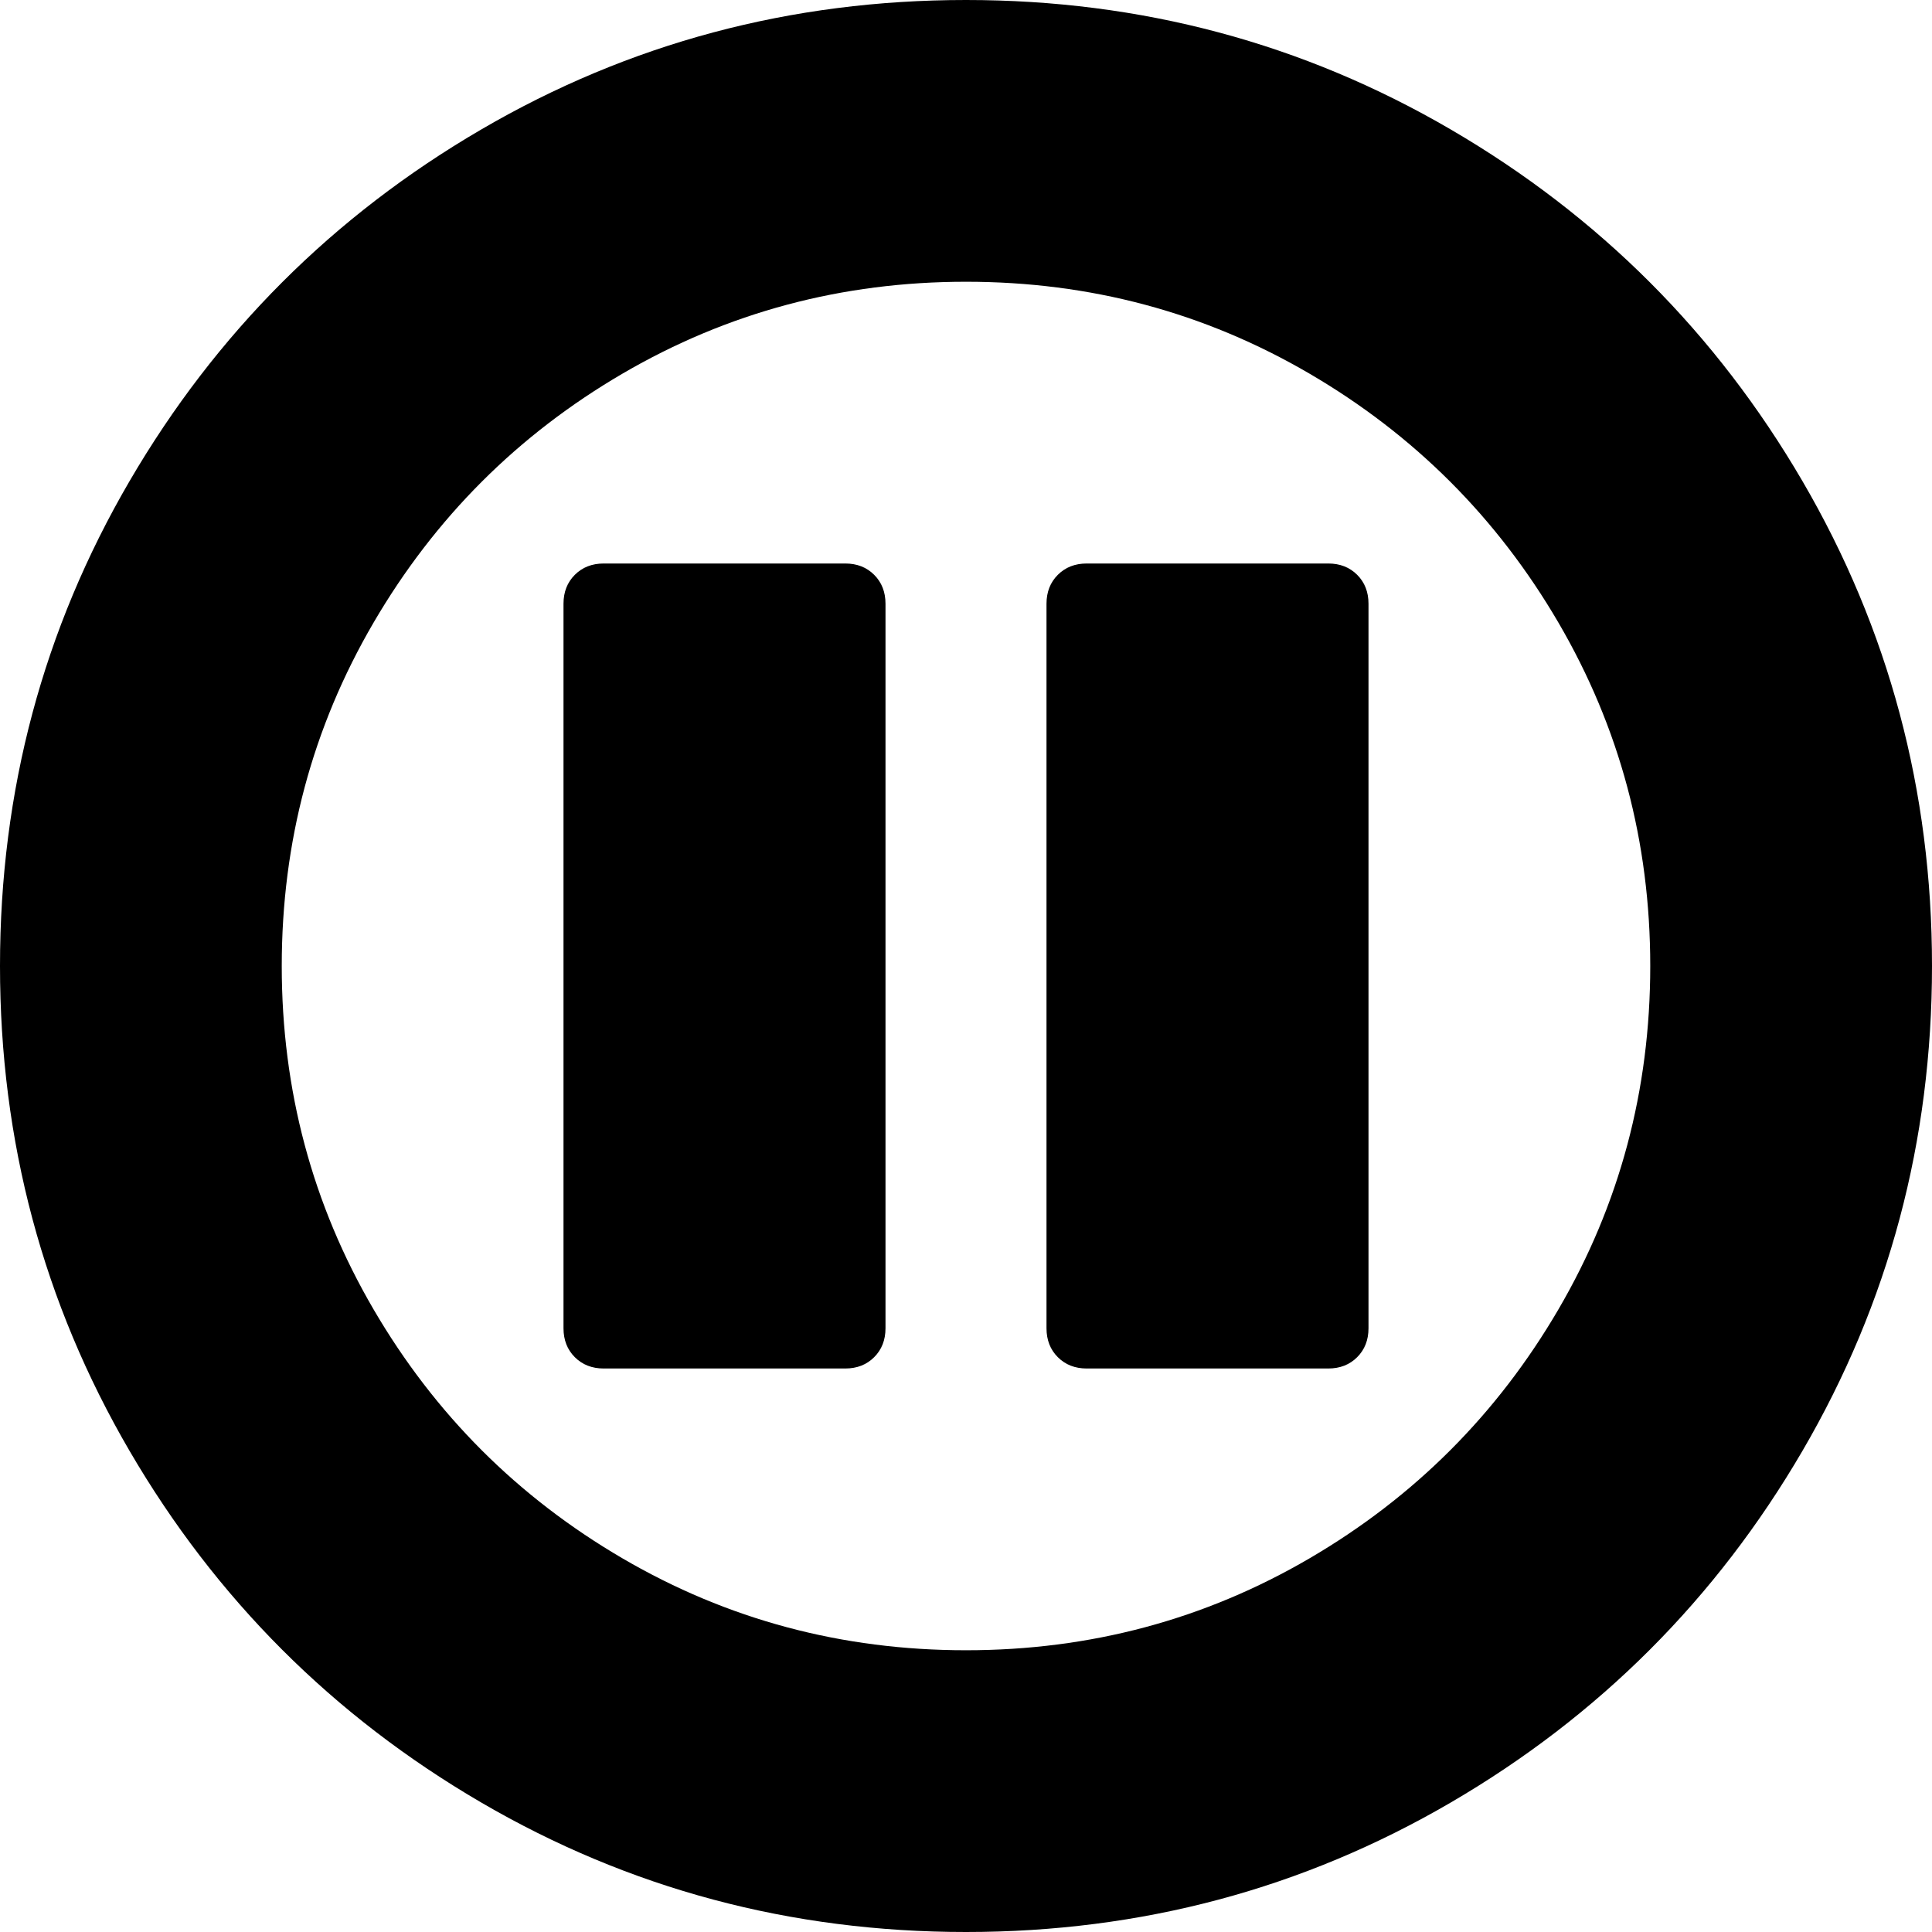 <svg xmlns="http://www.w3.org/2000/svg" xmlns:xlink="http://www.w3.org/1999/xlink" aria-hidden="true" role="img" class="iconify iconify--fa" width="1em" height="1em" preserveAspectRatio="xMidYMid meet" viewBox="0 0 1536 1536"><path fill="currentColor" d="M768 0q209 0 385.5 103T1433 382.5T1536 768t-103 385.5t-279.5 279.5T768 1536t-385.5-103T103 1153.5T0 768t103-385.5T382.5 103T768 0zm0 1312q148 0 273-73t198-198t73-273t-73-273t-198-198t-273-73t-273 73t-198 198t-73 273t73 273t198 198t273 73zm96-224q-14 0-23-9t-9-23V480q0-14 9-23t23-9h192q14 0 23 9t9 23v576q0 14-9 23t-23 9H864zm-384 0q-14 0-23-9t-9-23V480q0-14 9-23t23-9h192q14 0 23 9t9 23v576q0 14-9 23t-23 9H480z"></path></svg>